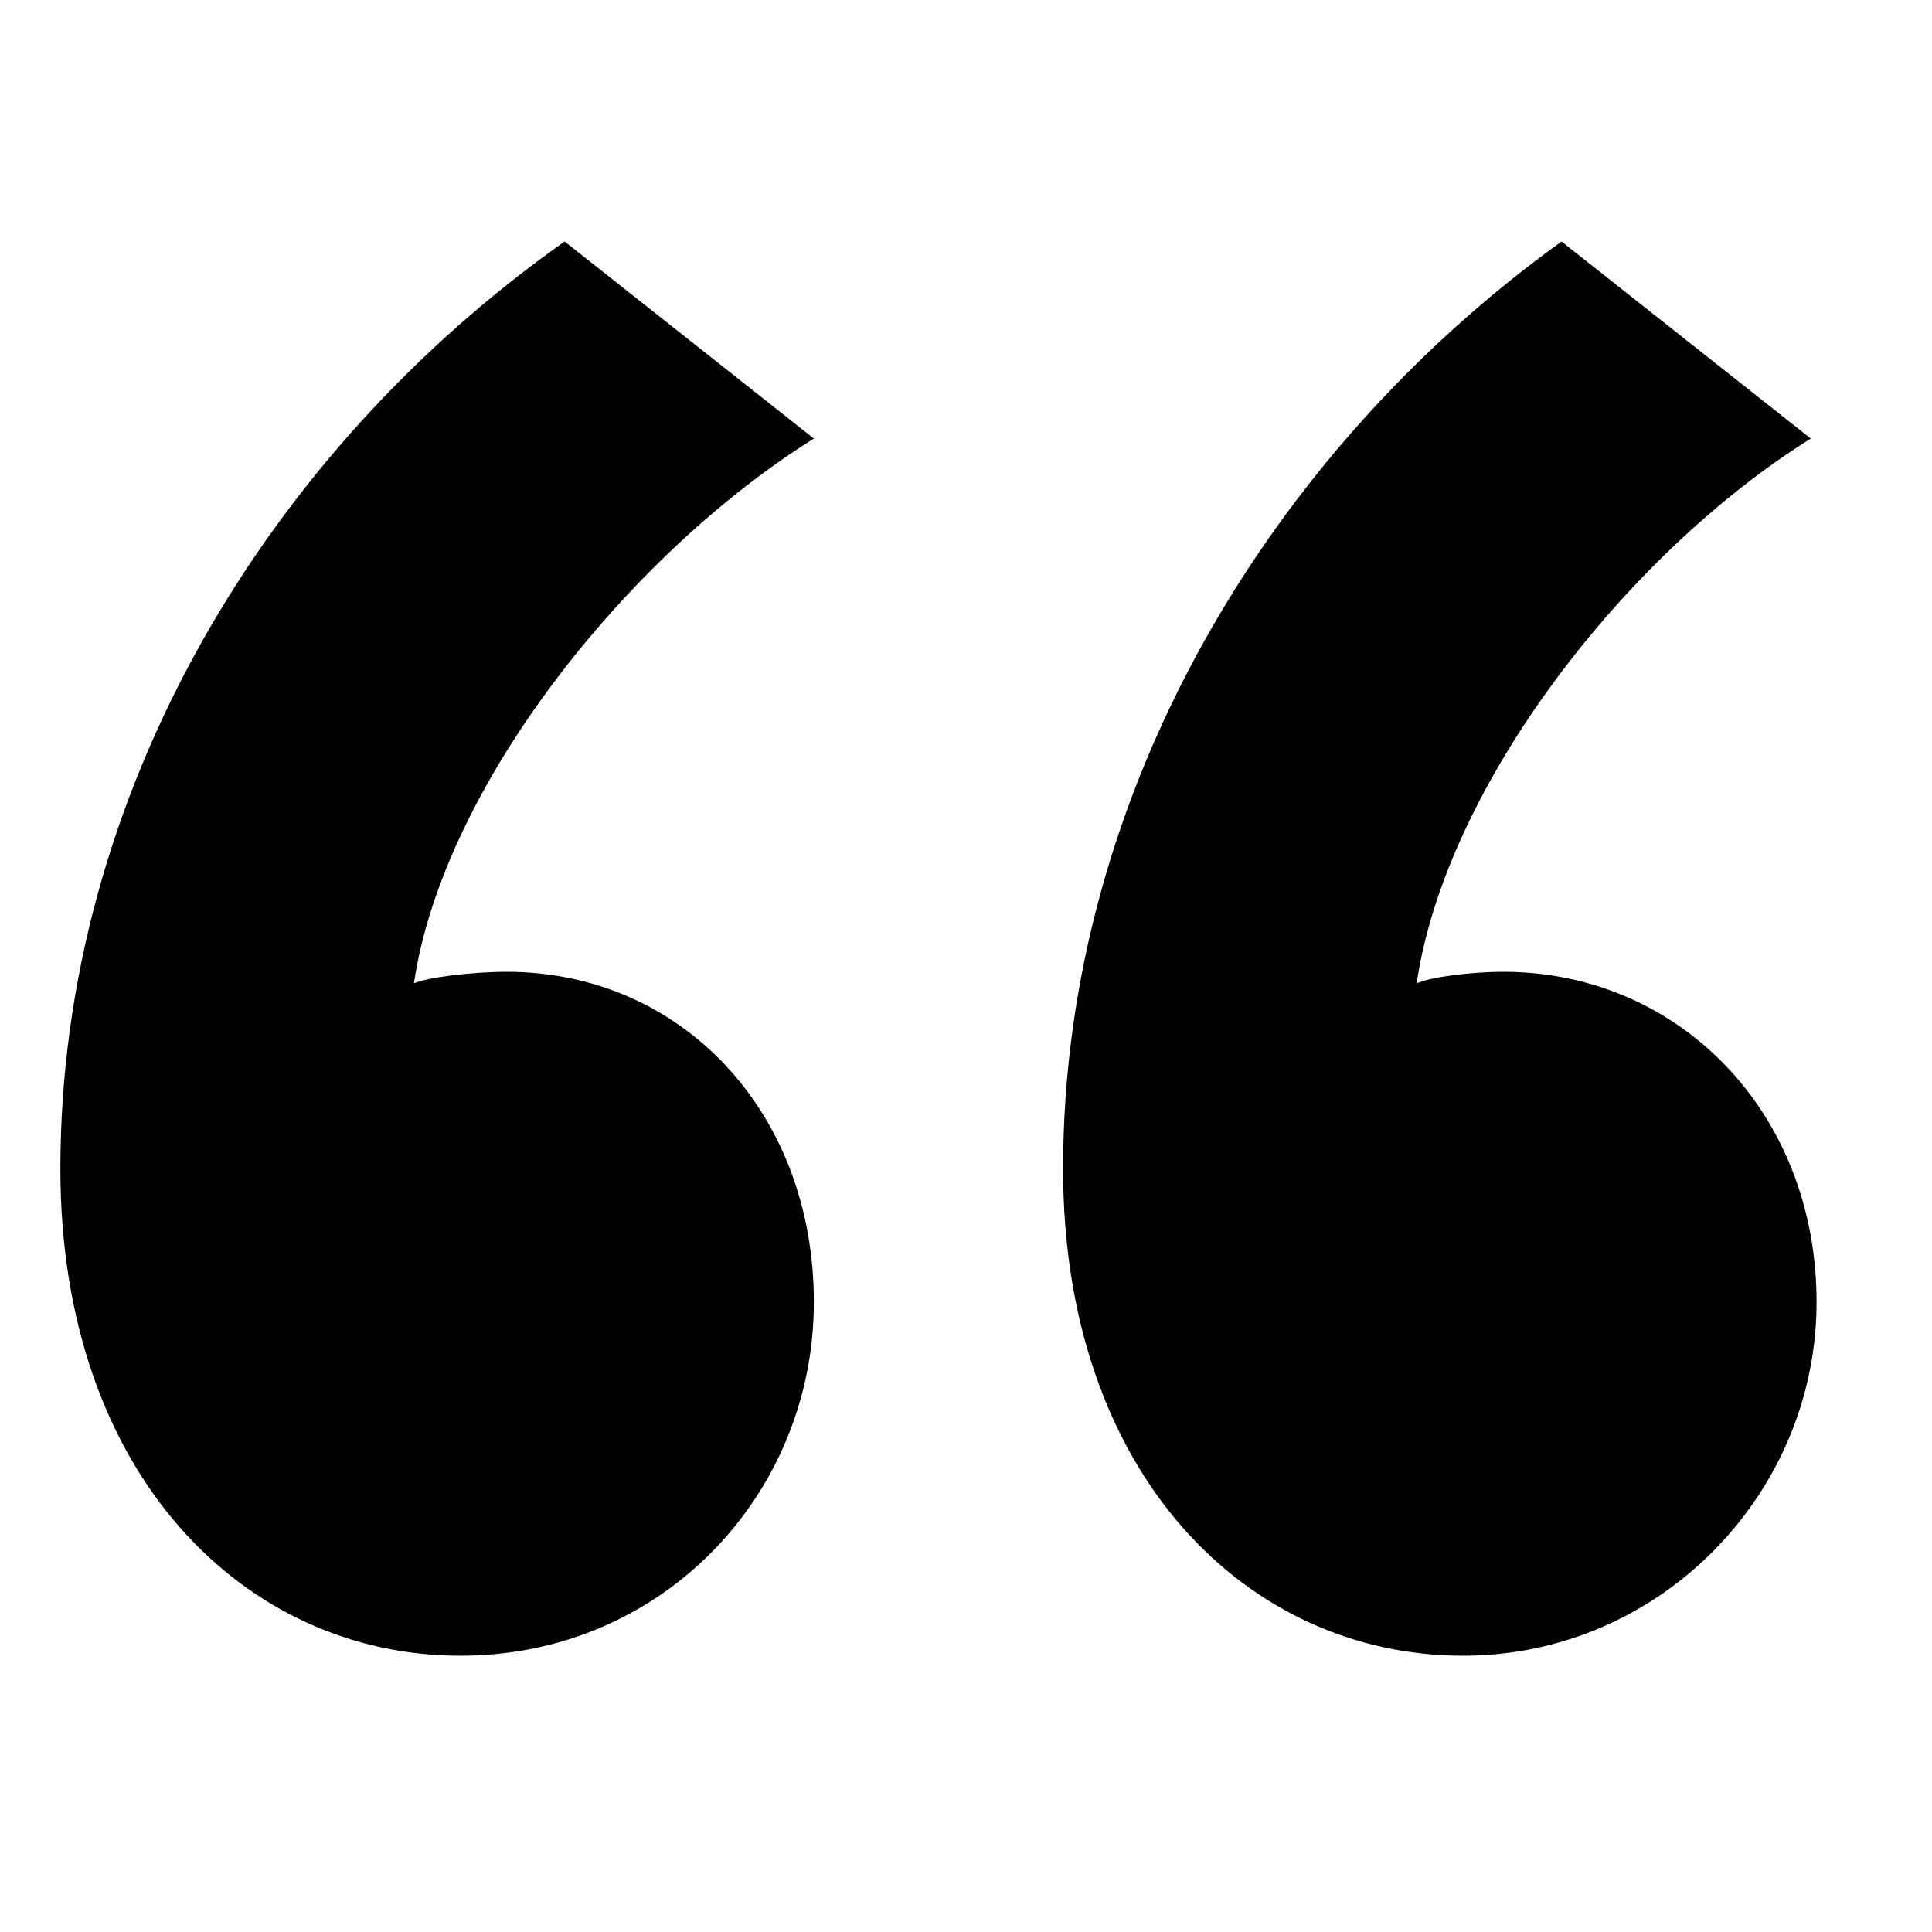    <svg fill="currentColor" viewBox="0 0 32 32" aria-hidden="true">
                  <path d="M9.352 4C4.456 7.456 1 13.12 1 19.36c0 5.088 3.072 8.064 6.624 8.064 3.36 0 5.856-2.688 5.856-5.856 0-3.168-2.208-5.472-5.088-5.472-.576 0-1.344.096-1.536.192.48-3.264 3.552-7.104 6.624-9.024L9.352 4zm16.512 0c-4.8 3.456-8.256 9.12-8.256 15.36 0 5.088 3.072 8.064 6.624 8.064 3.264 0 5.856-2.688 5.856-5.856 0-3.168-2.304-5.472-5.184-5.472-.576 0-1.248.096-1.44.192.48-3.264 3.456-7.104 6.528-9.024L25.864 4z"></path>
                </svg>

